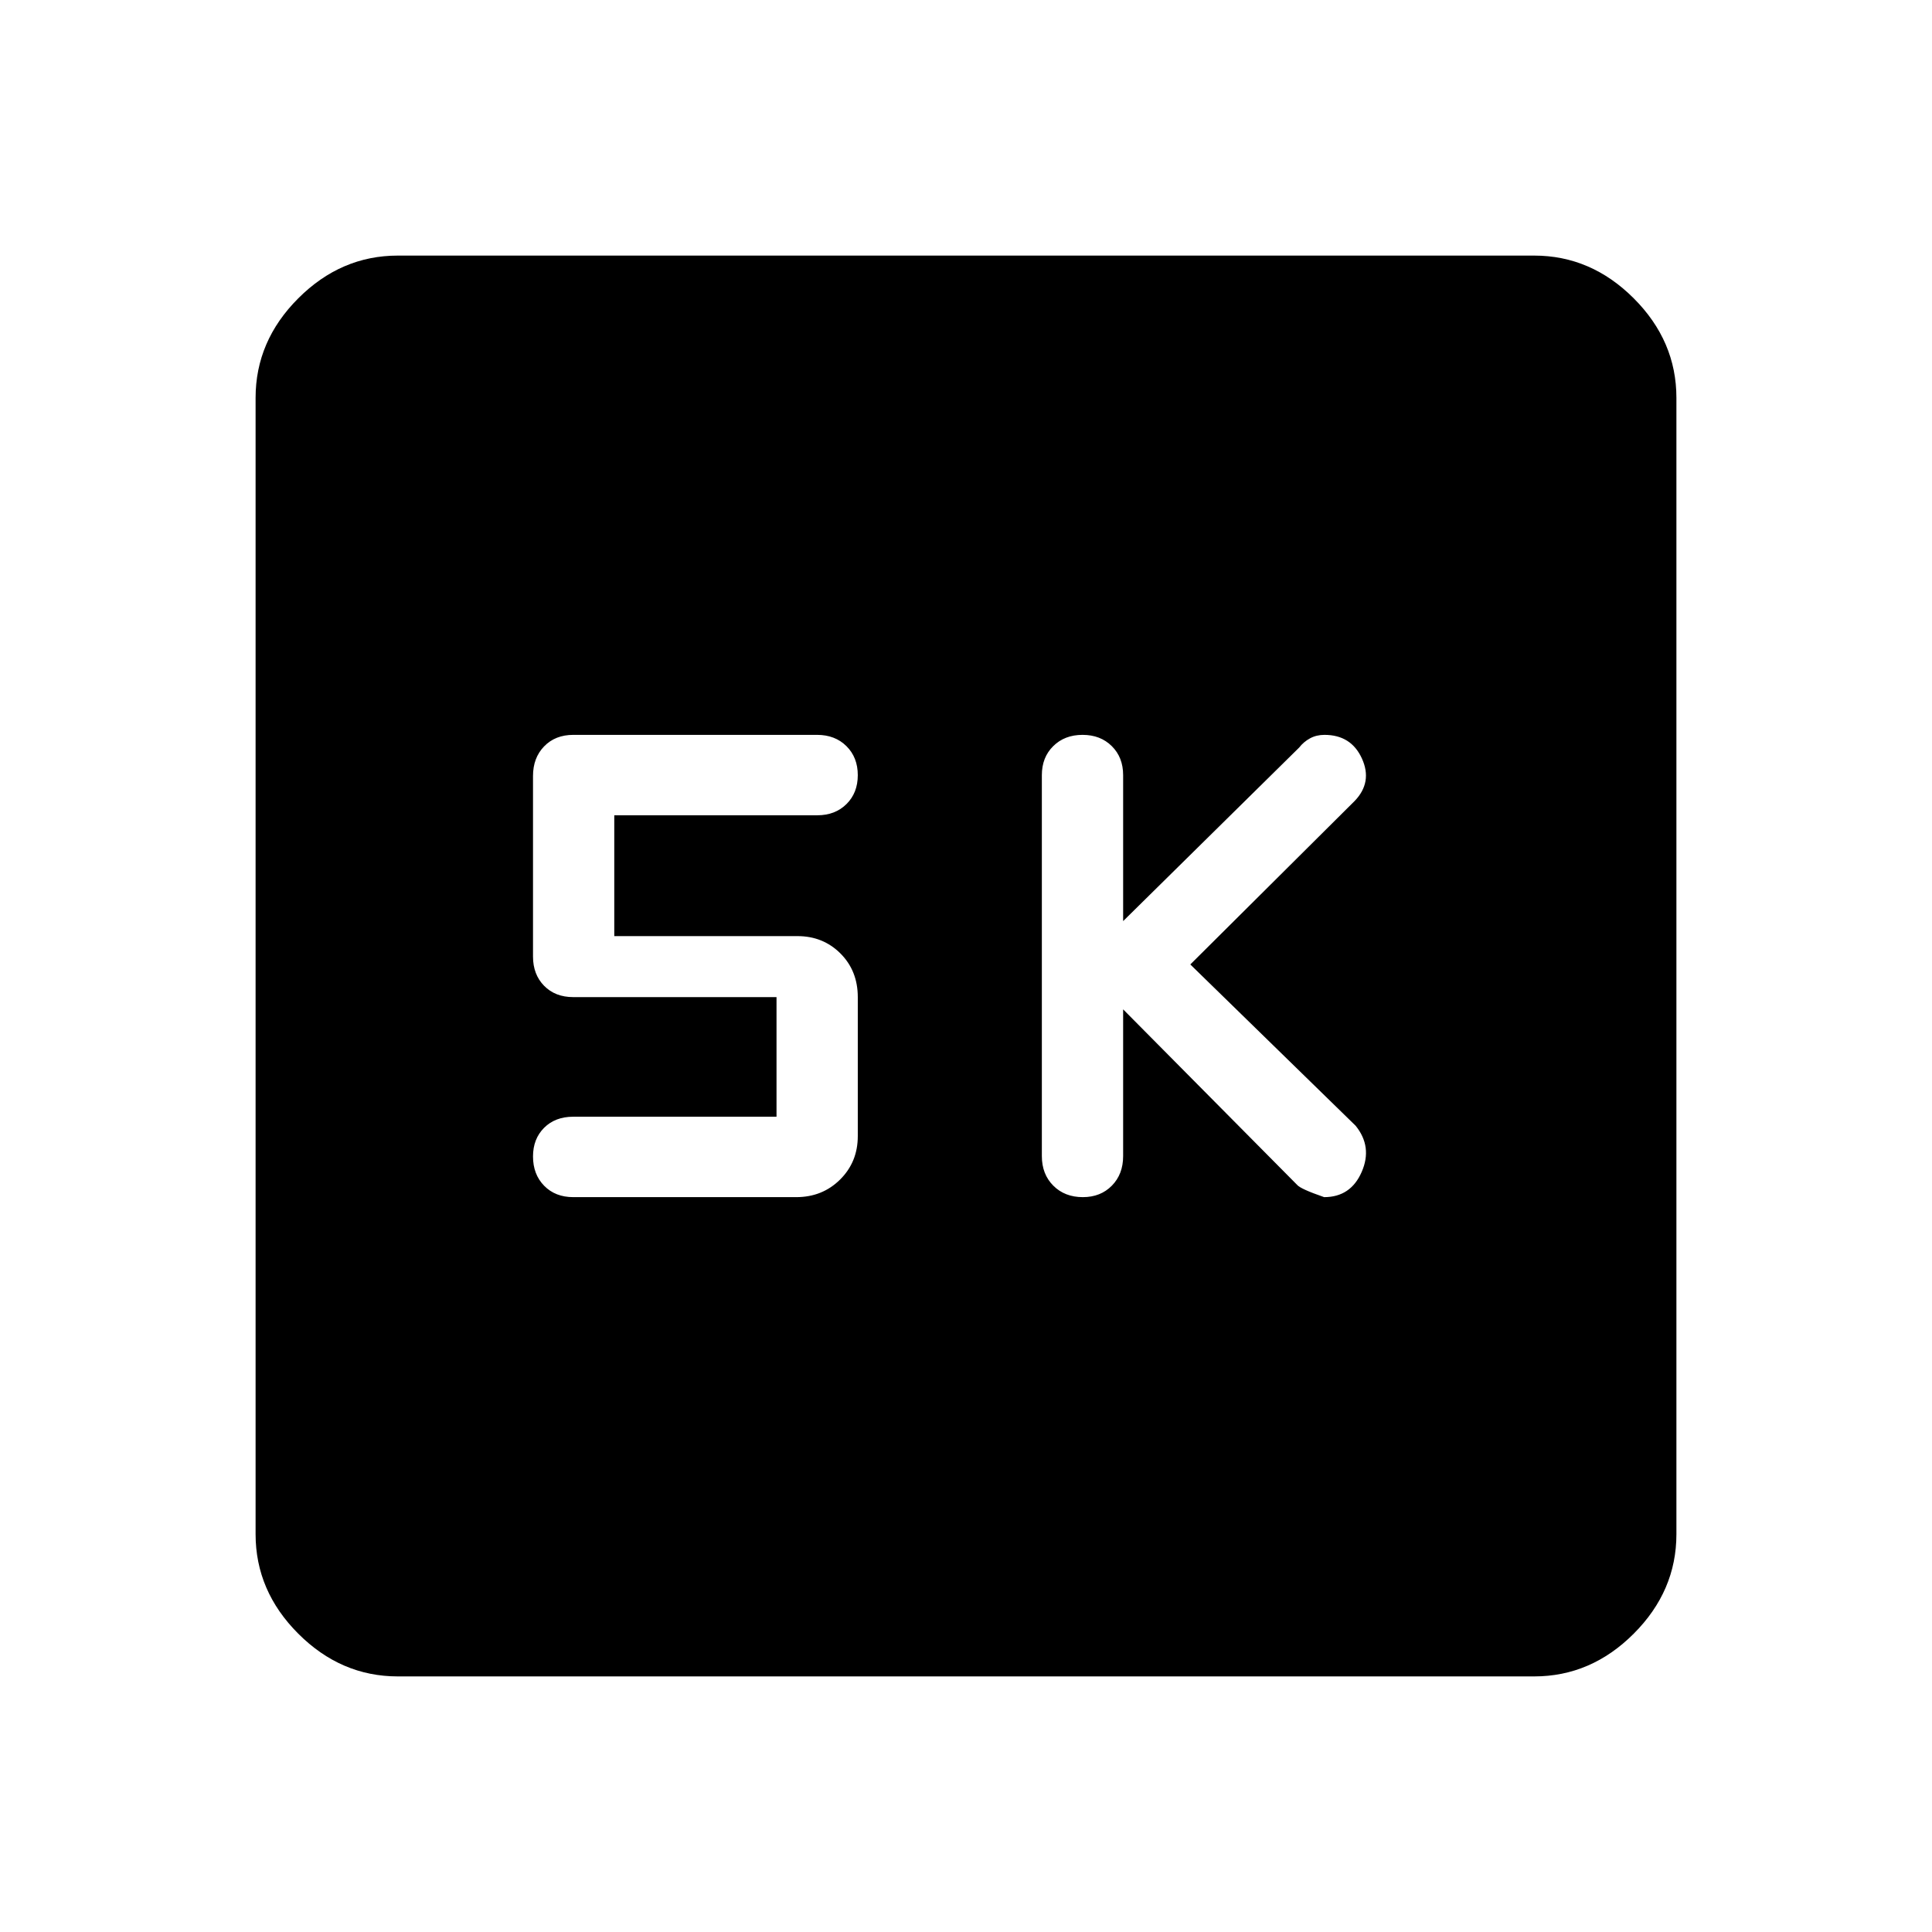 <svg xmlns="http://www.w3.org/2000/svg" height="48" viewBox="0 -960 960 960" width="48"><path d="m558.08-458.46 86.43 87.19q1.64 2.04 13.44 6.12 13.2 0 18.66-12.51 5.47-12.5-3-22.96l-82.15-80.15 81.7-81.27q8.92-9.31 3.57-21.06-5.35-11.75-18.62-11.75-3.99 0-7.16 1.72t-5.43 4.61l-87.44 86.21v-72.54q0-8.83-5.64-14.41-5.63-5.59-14.53-5.59-8.91 0-14.56 5.59-5.66 5.58-5.66 14.41v189.31q0 9 5.69 14.69 5.69 5.7 14.68 5.7 8.82 0 14.42-5.7 5.6-5.69 5.6-14.69v-72.92Zm-172.23 53.35h-101q-8.98 0-14.49 5.51t-5.51 14.23q0 8.91 5.53 14.56 5.54 5.66 14.46 5.66h110.81q12.97 0 21.78-8.73 8.8-8.73 8.8-21.58v-69.04q0-13.12-8.63-21.74-8.63-8.61-21.34-8.61h-91.03v-60.04H406.1q8.89 0 14.51-5.57 5.62-5.56 5.62-14.37 0-8.82-5.64-14.42-5.65-5.6-14.58-5.6H284.88q-8.96 0-14.5 5.71-5.53 5.7-5.53 14.72v89.73q0 8.9 5.51 14.52 5.51 5.63 14.49 5.63h101v59.43ZM197.69-127q-28.25 0-49.47-21.22T127-197.69v-564.62q0-28.25 21.22-49.47T197.69-833h564.62q28.25 0 49.47 21.22T833-762.31v564.62q0 28.25-21.22 49.47T762.31-127H197.69Z"/></svg>